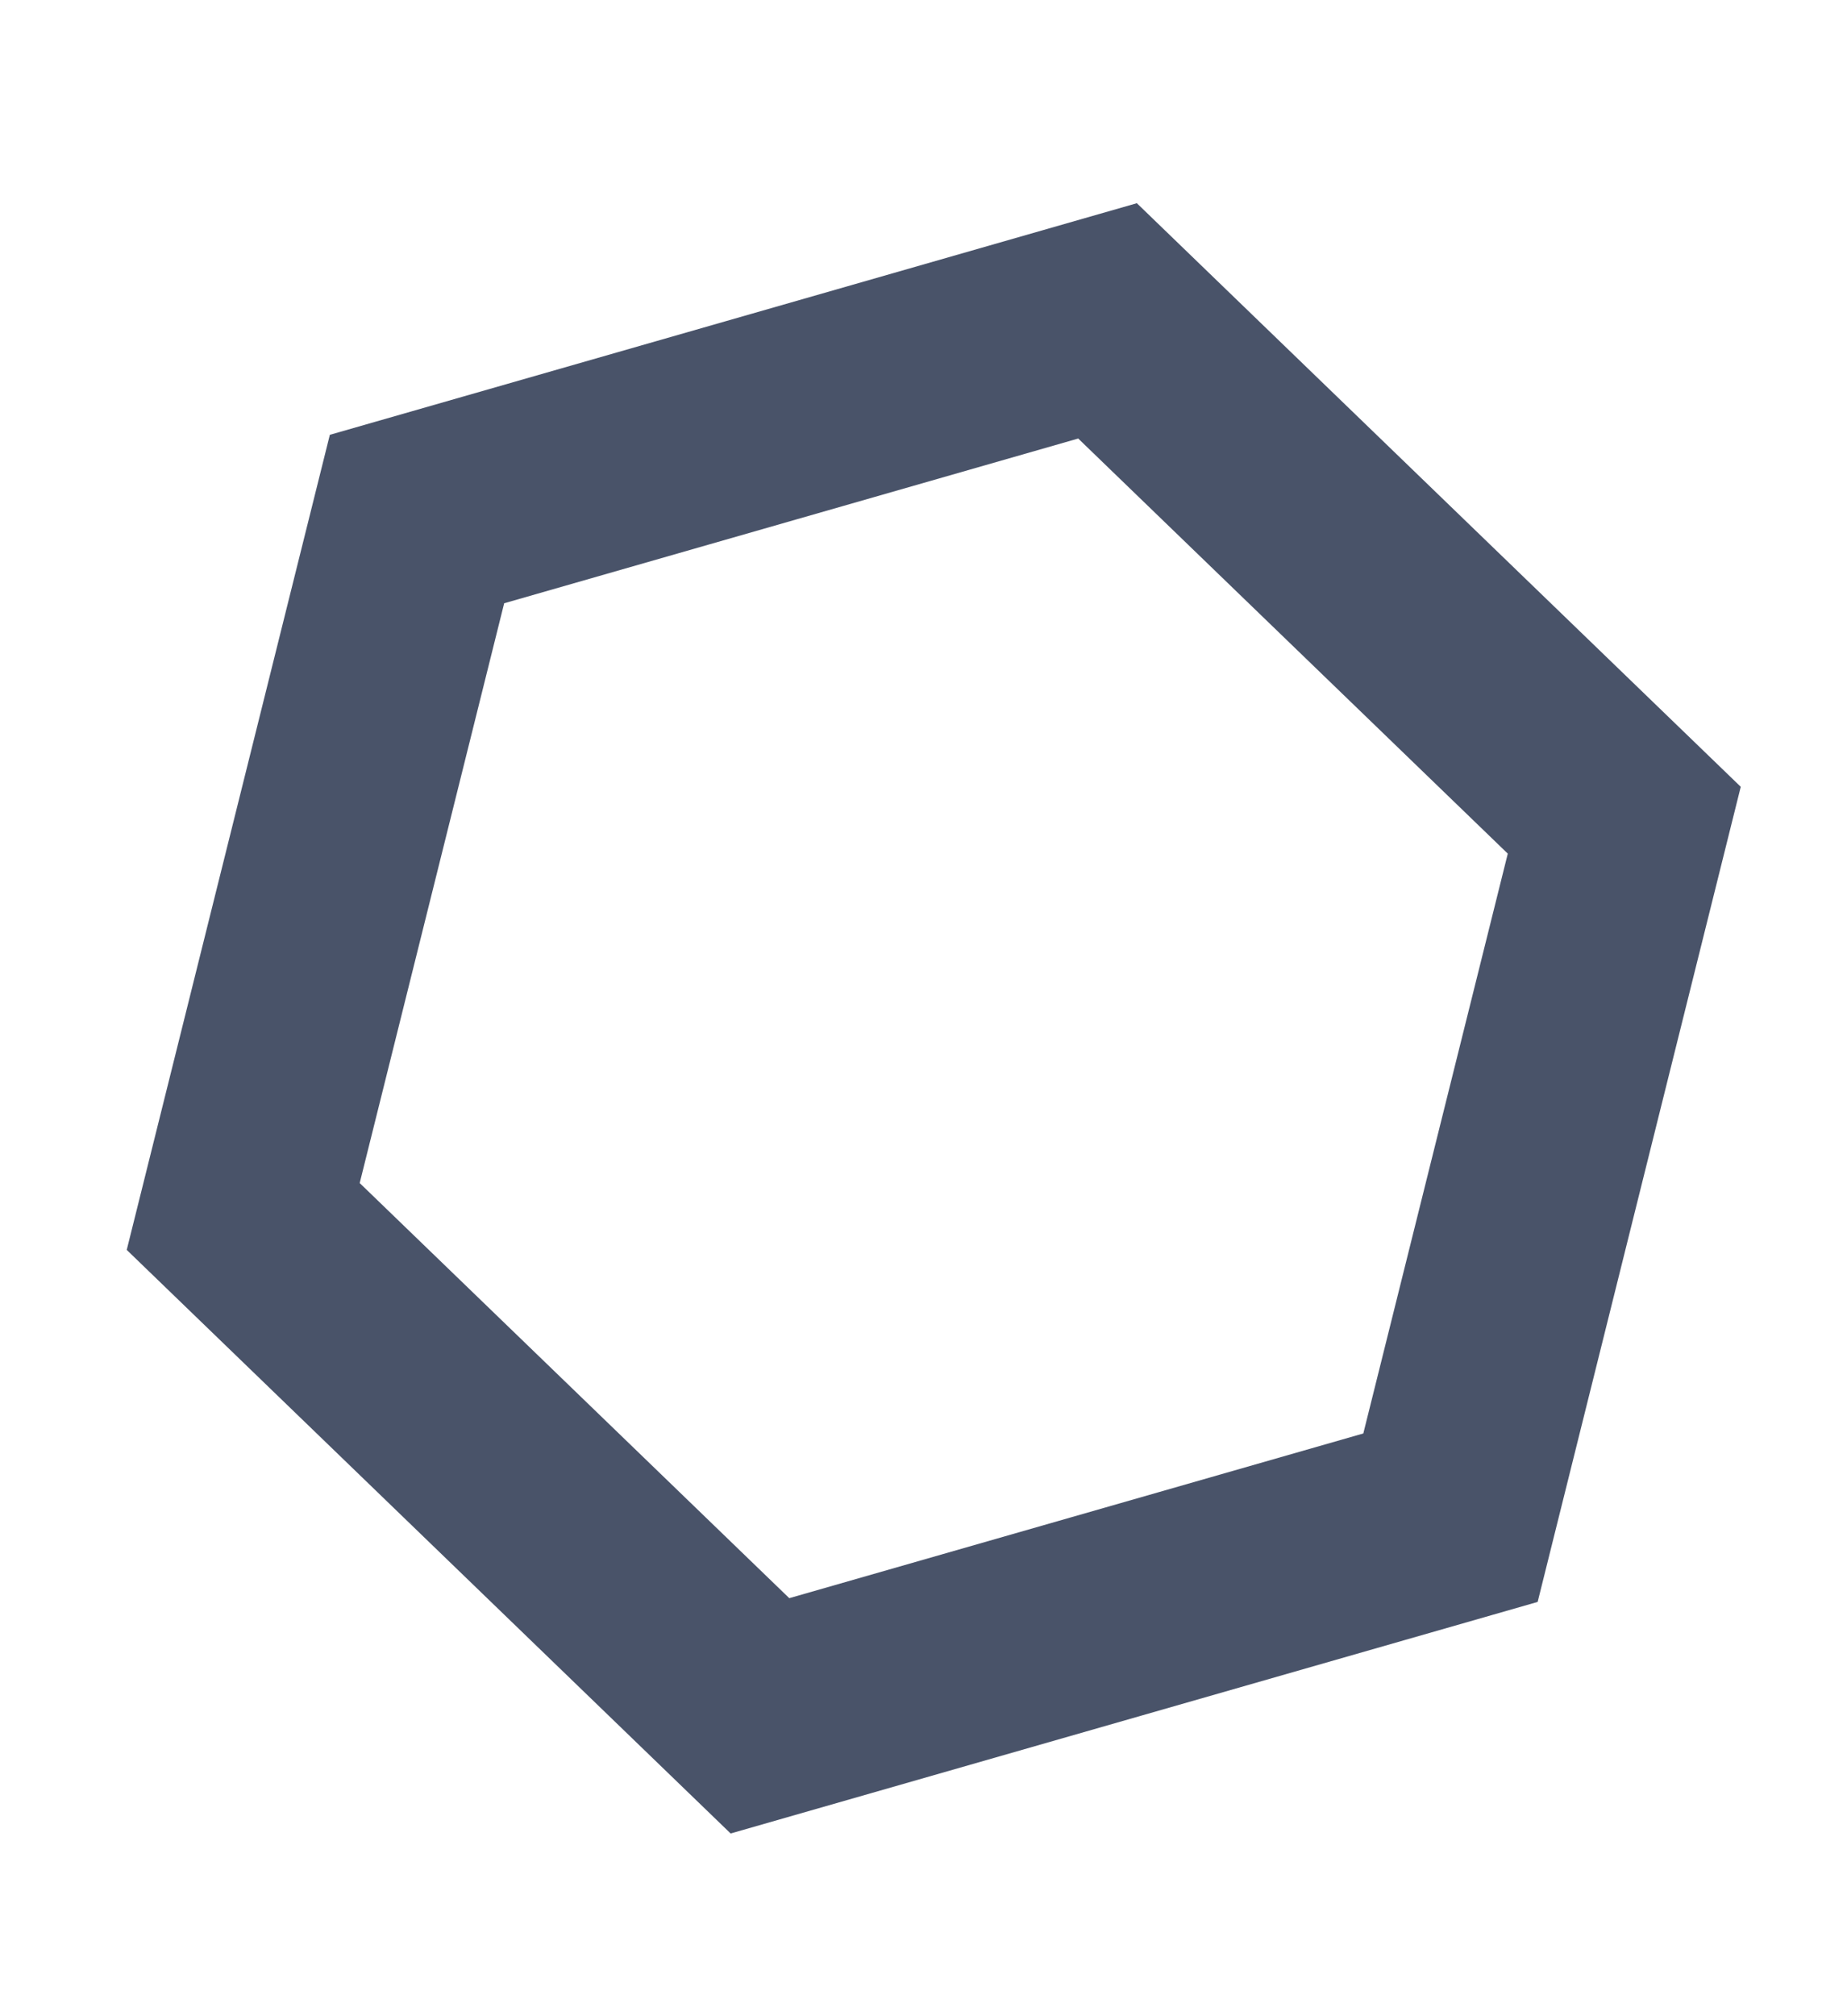 <svg width="44" height="48" viewBox="0 0 44 48" fill="none" xmlns="http://www.w3.org/2000/svg">
    <path d="M9.934 12.357L26.384 7.639L38.694 19.527L34.554 36.132L18.104 40.849L5.794 28.961L9.934 12.357Z" stroke="#495369" stroke-width="5"/>
</svg>
